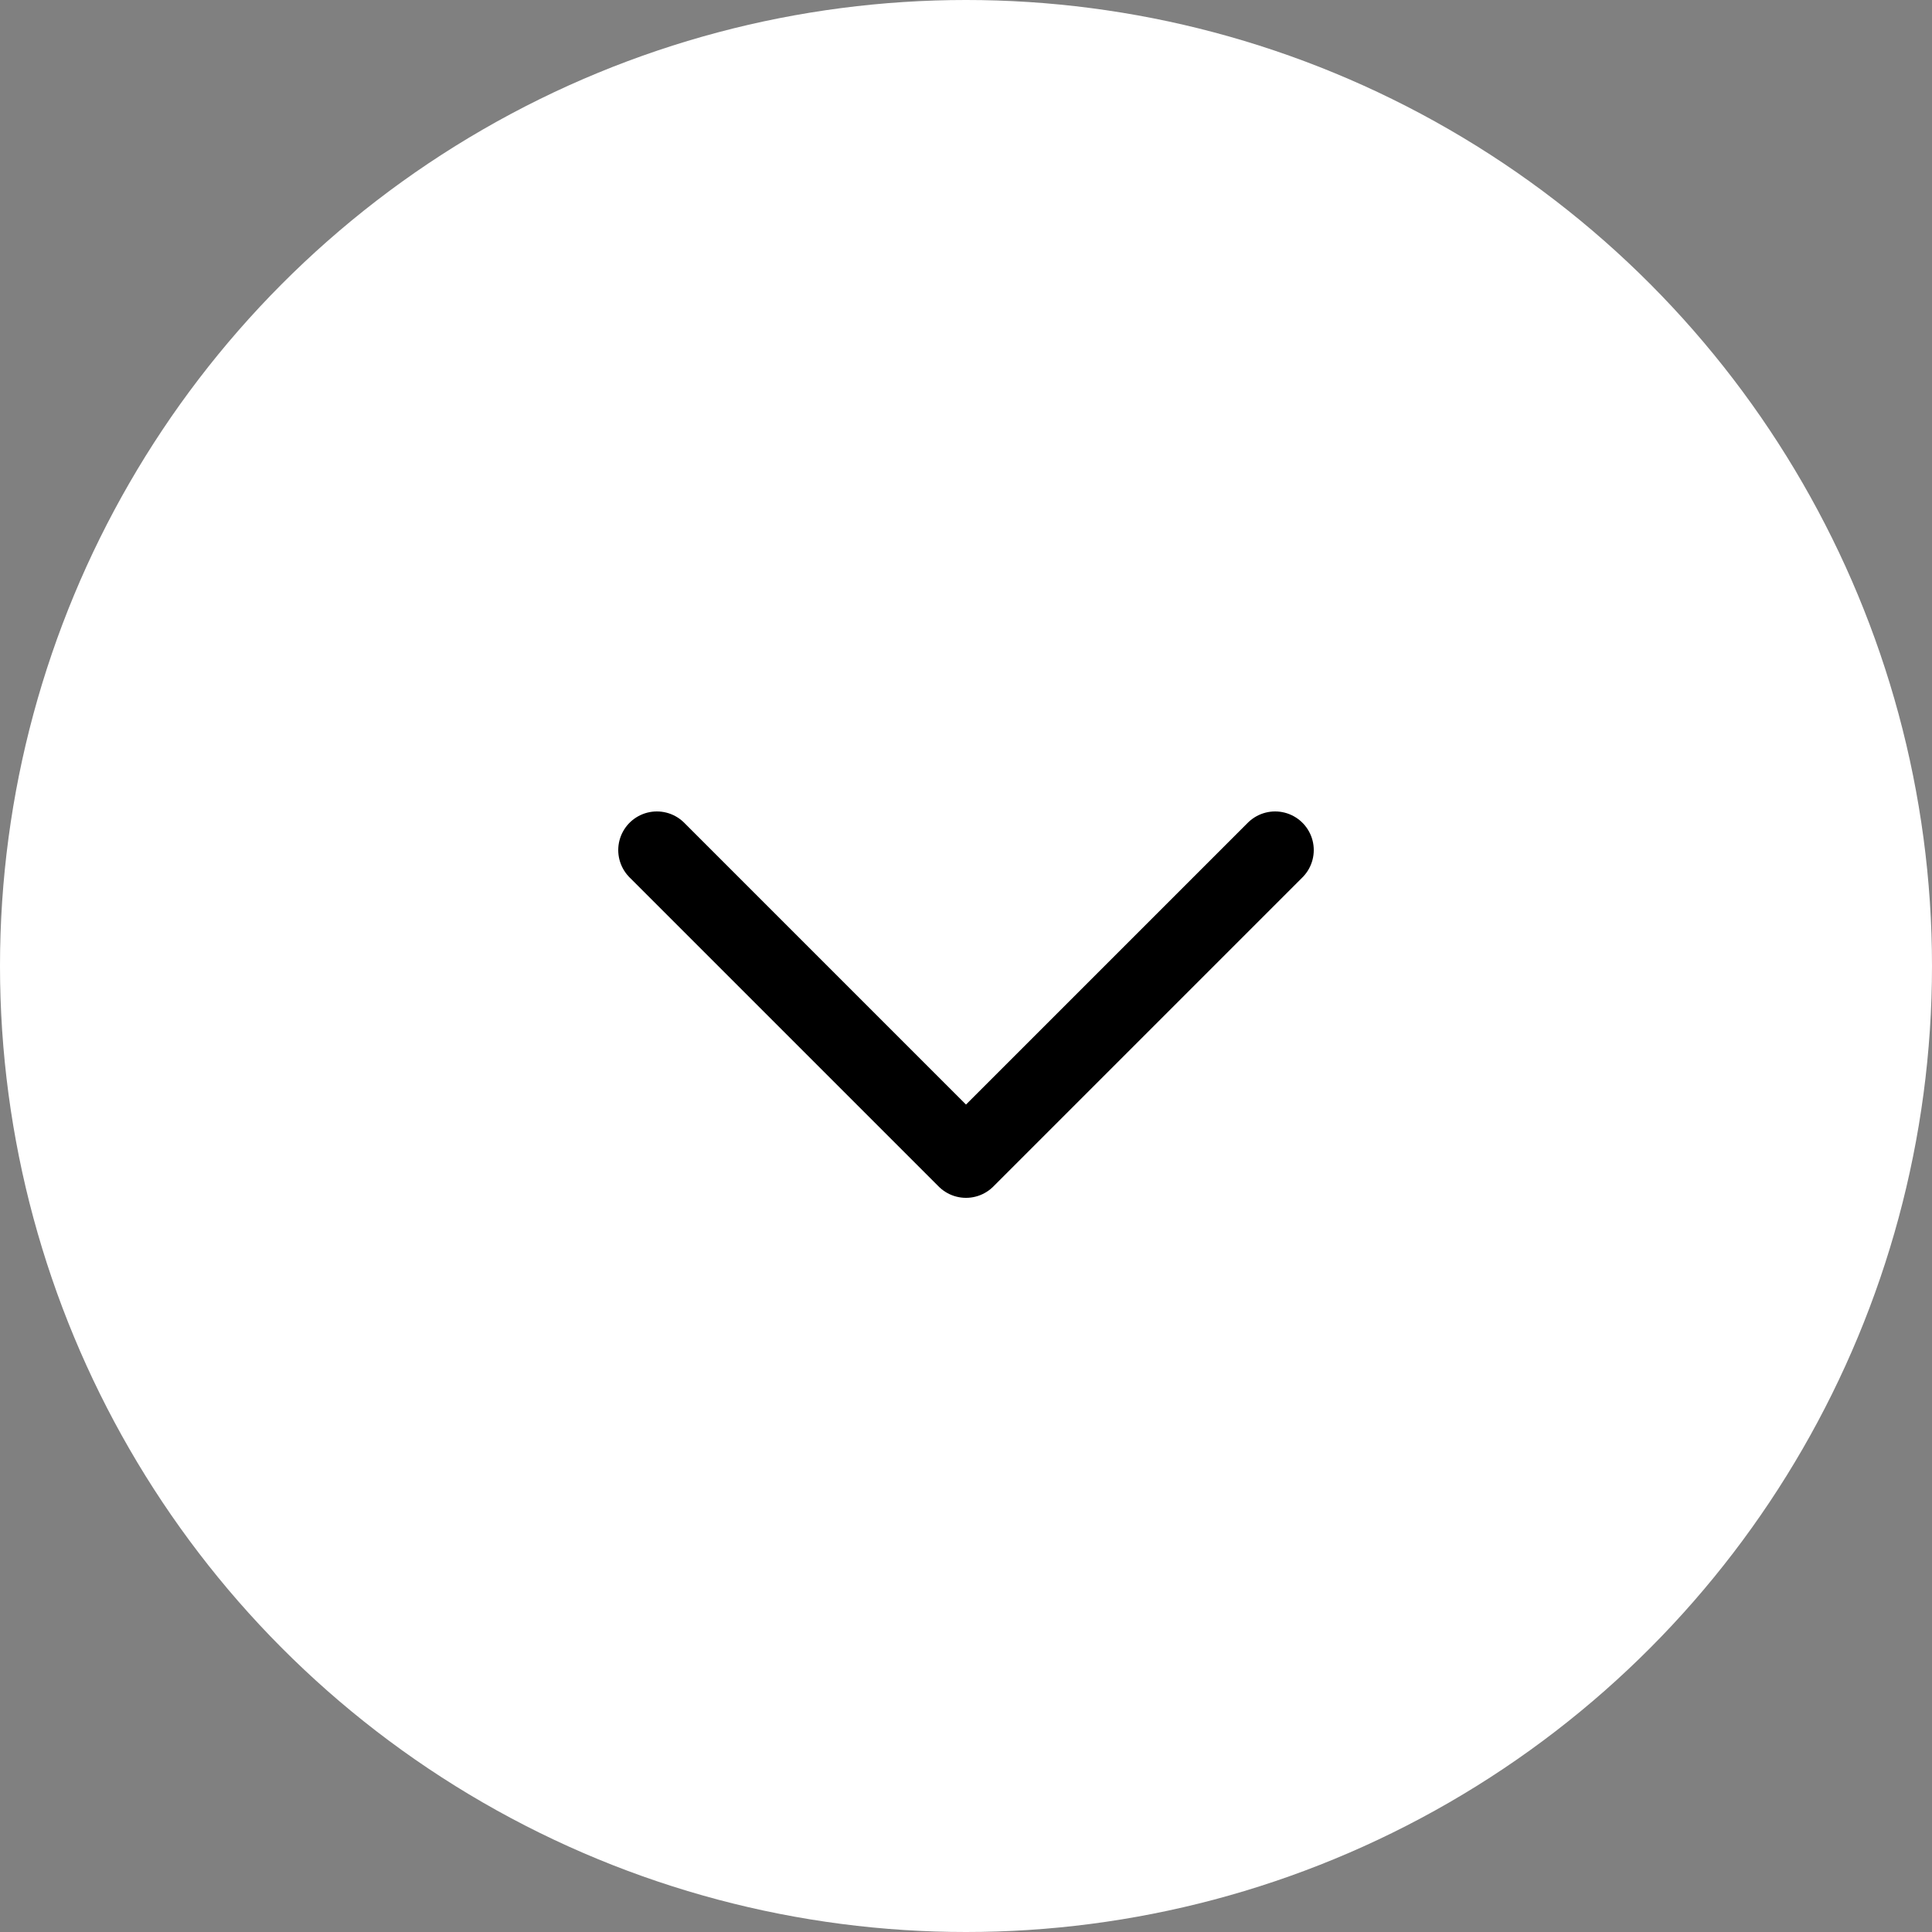 <svg width="50" height="50" viewBox="0 0 50 50" fill="none" xmlns="http://www.w3.org/2000/svg">
<rect x="0" y="0" width="50" height="50" fill="#808080" stroke="none"/>
<circle cx="25" cy="25" r="25" fill="white"/>
<path d="M17 22L25 30L33 22" stroke="black" stroke-width="2" stroke-linecap="round" stroke-linejoin="round"/>
</svg>
